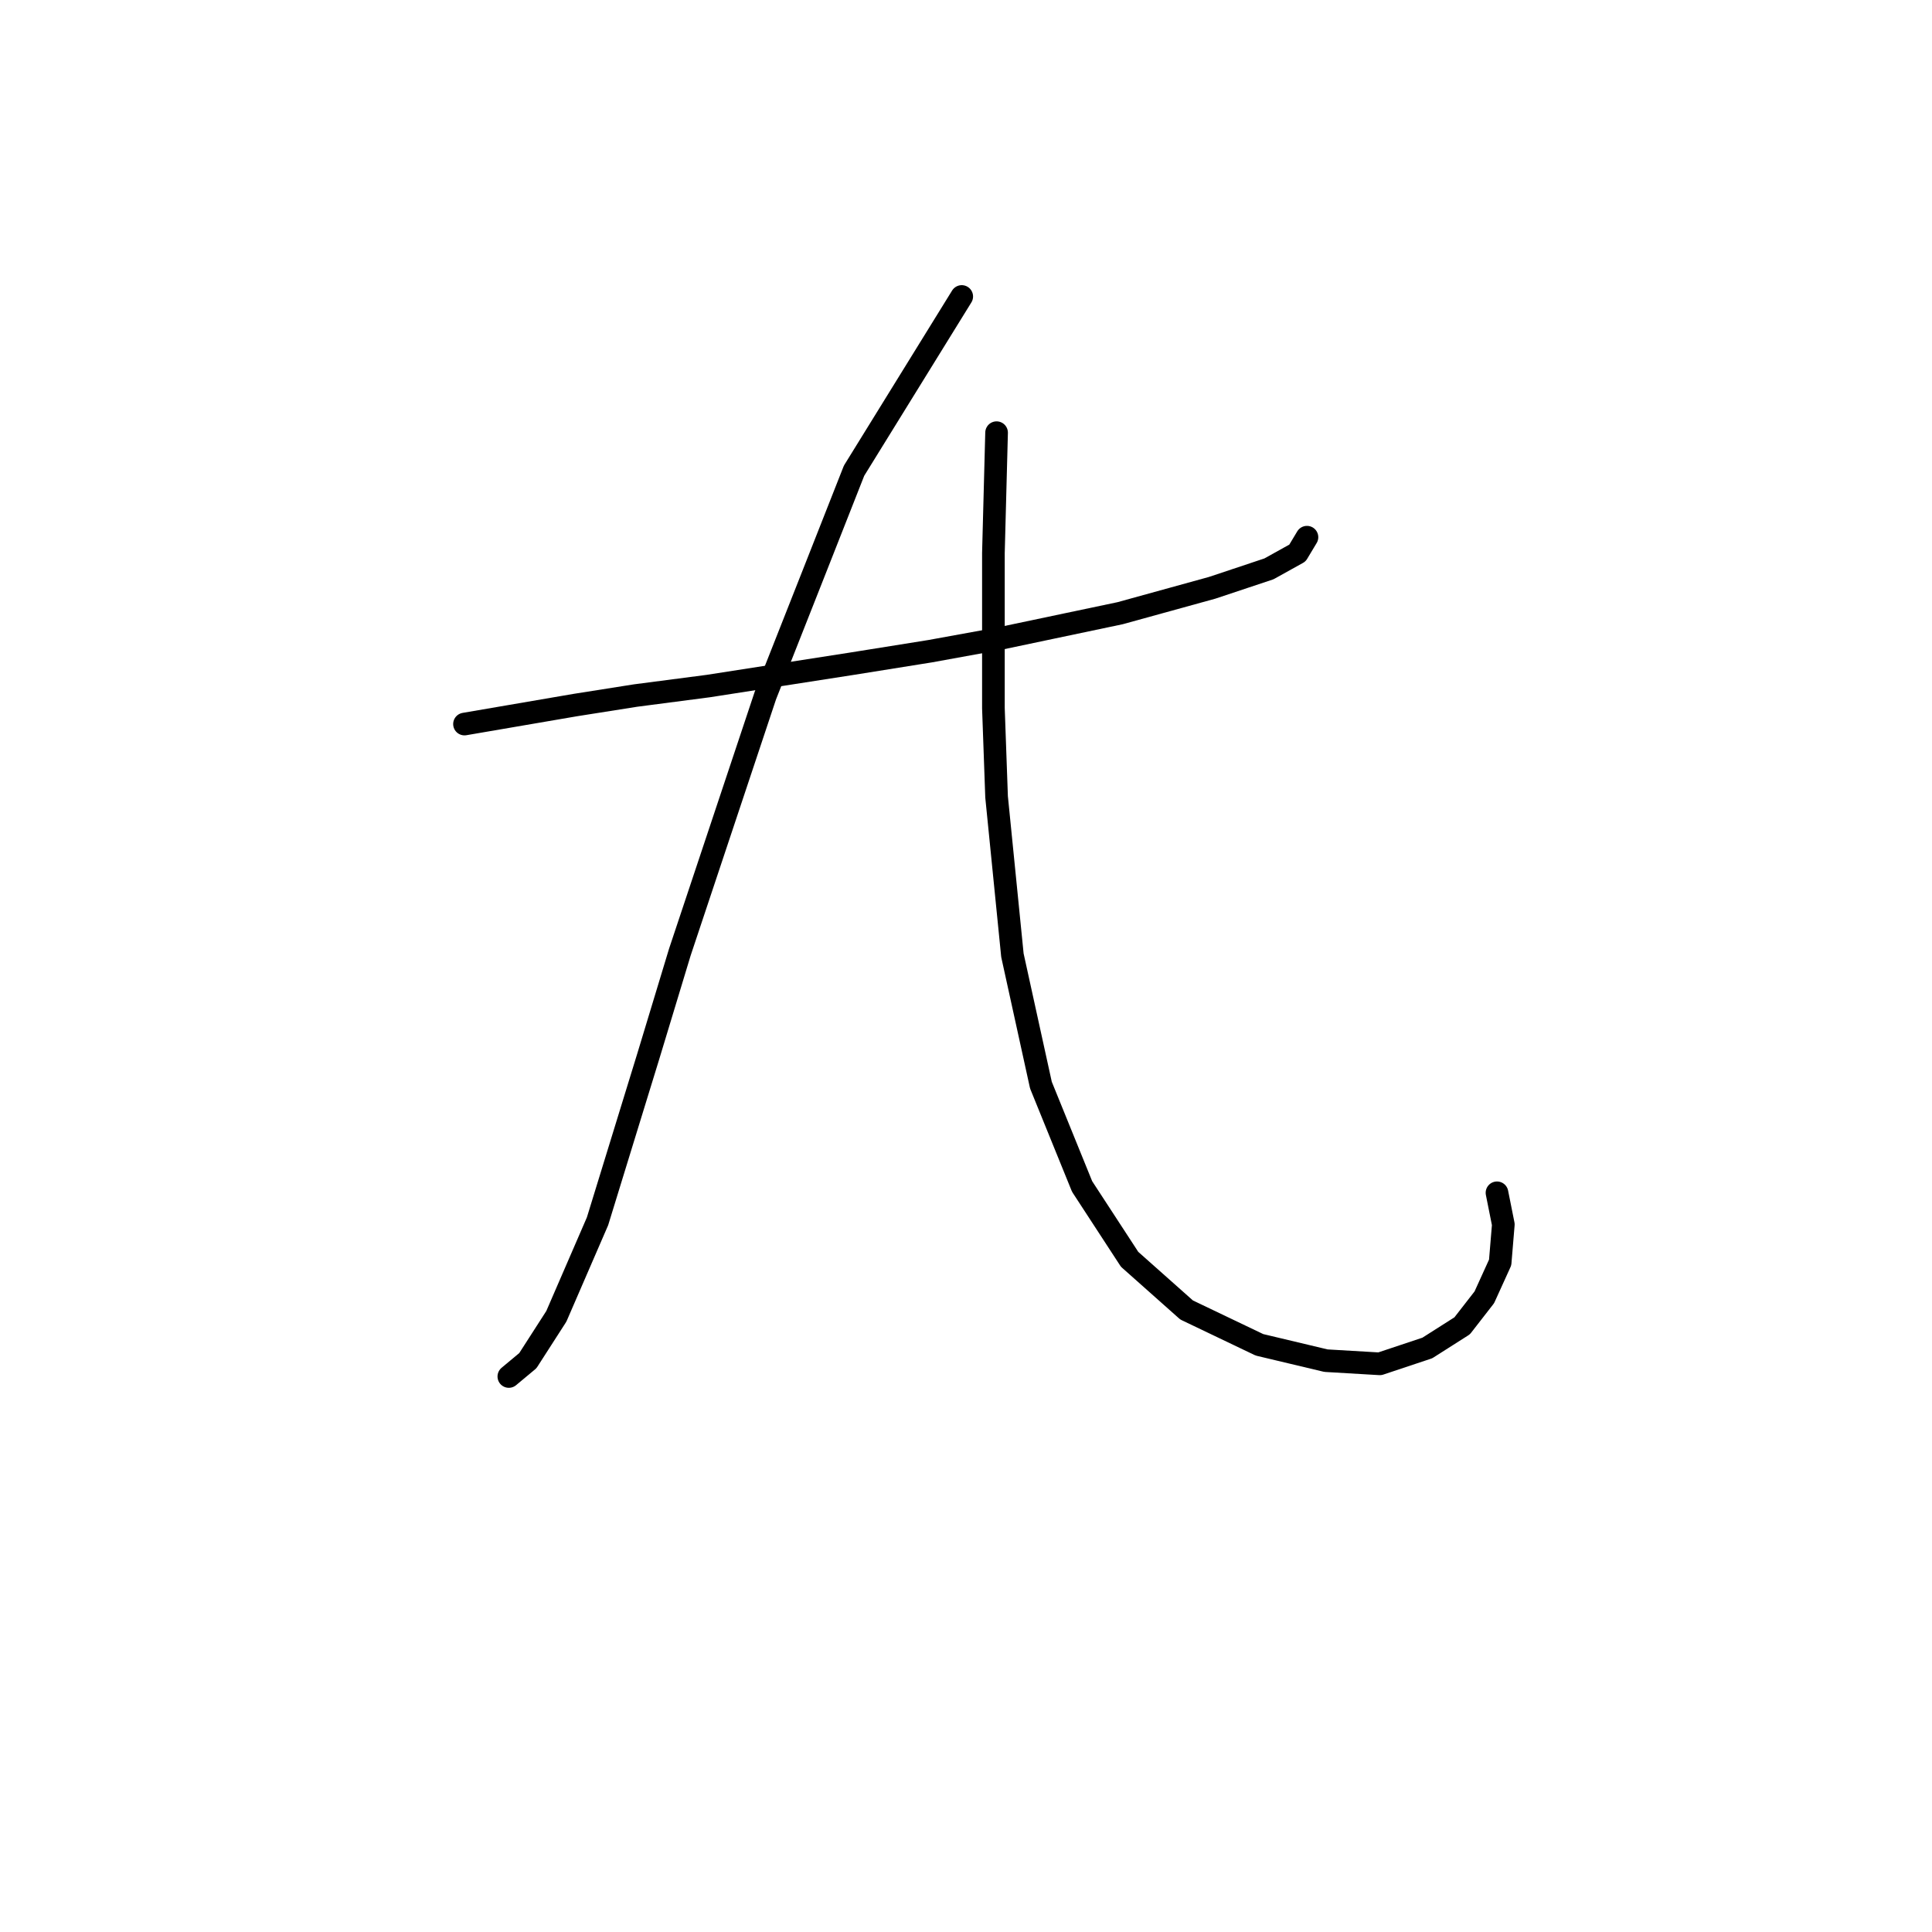 <?xml version="1.0" standalone="no"?>
    <svg width="256" height="256" xmlns="http://www.w3.org/2000/svg" version="1.1">
    <polyline stroke="black" stroke-width="3" stroke-linecap="round" fill="transparent" stroke-linejoin="round" points="61.548 95.941 76.236 93.423 84.21 92.164 93.862 90.905 112.747 87.967 123.239 86.289 132.471 84.61 148.419 81.253 160.589 77.895 168.143 75.377 171.92 73.279 173.179 71.181 173.179 71.181 " />
        <polyline stroke="black" stroke-width="3" stroke-linecap="round" fill="transparent" stroke-linejoin="round" points="127.435 39.286 113.167 62.368 107.711 76.217 101.416 92.164 90.085 126.157 85.888 140.006 79.174 161.829 73.718 174.419 69.941 180.294 67.423 182.392 67.423 182.392 " />
        <polyline stroke="black" stroke-width="3" stroke-linecap="round" fill="transparent" stroke-linejoin="round" points="132.052 57.332 131.632 73.279 131.632 82.931 131.632 93.843 132.052 105.593 134.15 126.577 137.927 143.783 143.383 157.212 149.678 166.865 157.232 173.579 166.884 178.196 175.697 180.294 182.831 180.714 189.126 178.615 193.743 175.678 196.68 171.901 198.779 167.284 199.198 162.248 198.359 158.052 198.359 158.052 " />
        </svg>